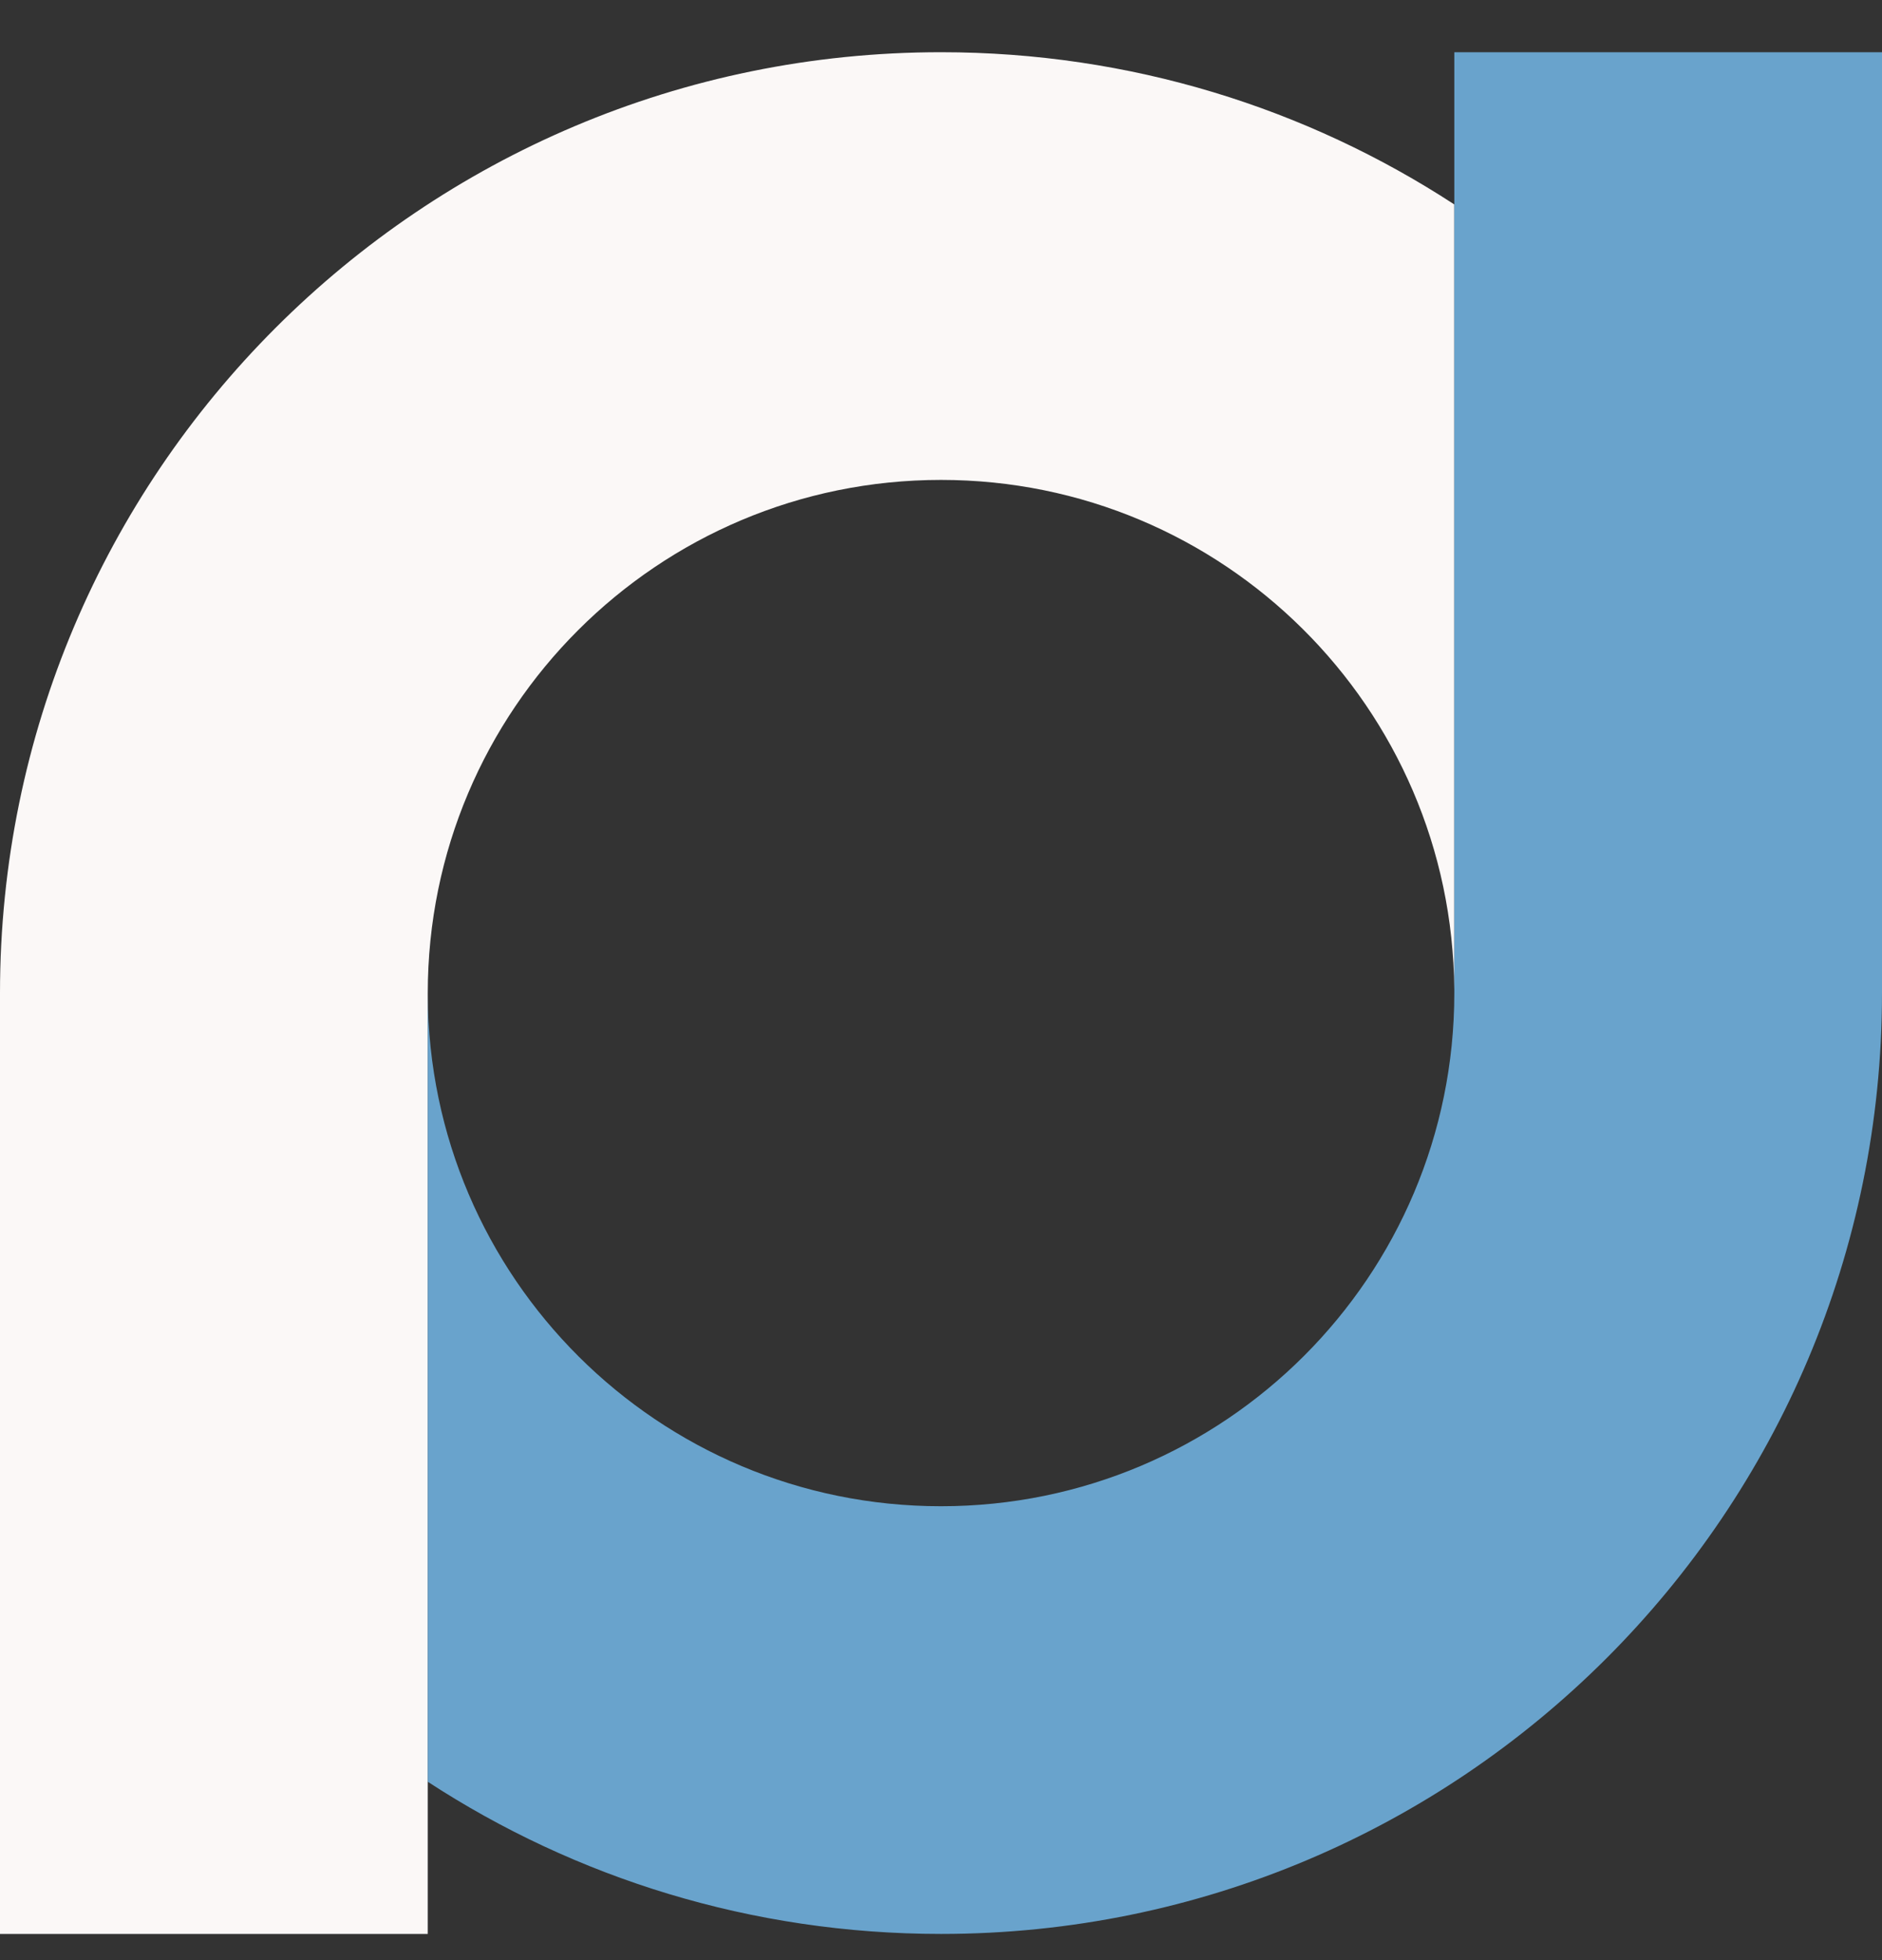 <svg width="24" height="25" viewBox="0 0 24 25" fill="none" xmlns="http://www.w3.org/2000/svg">
<rect x="0" y="0" width="24" height="25" fill="#333333" stroke="none"/>
<path d="M18.545 2.607L18.545 12.62C18.521 9.026 15.6 6.121 12 6.121C8.385 6.121 5.455 9.051 5.455 12.666L5.455 24.666H0L1.29954e-06 12.666C2.58888e-05 6.039 5.373 0.666 12 0.666C14.415 0.666 16.663 1.379 18.545 2.607Z" fill="#FBF8F7"/>
<path d="M18.546 12.666C18.546 16.281 15.615 19.211 12 19.211C8.394 19.211 5.469 16.295 5.455 12.691L5.455 22.725C7.337 23.953 9.586 24.666 12 24.666C18.628 24.666 24 19.293 24 12.666L24 0.666L18.546 0.666L18.546 12.666Z" fill="#69A3CC"/>
</svg>
